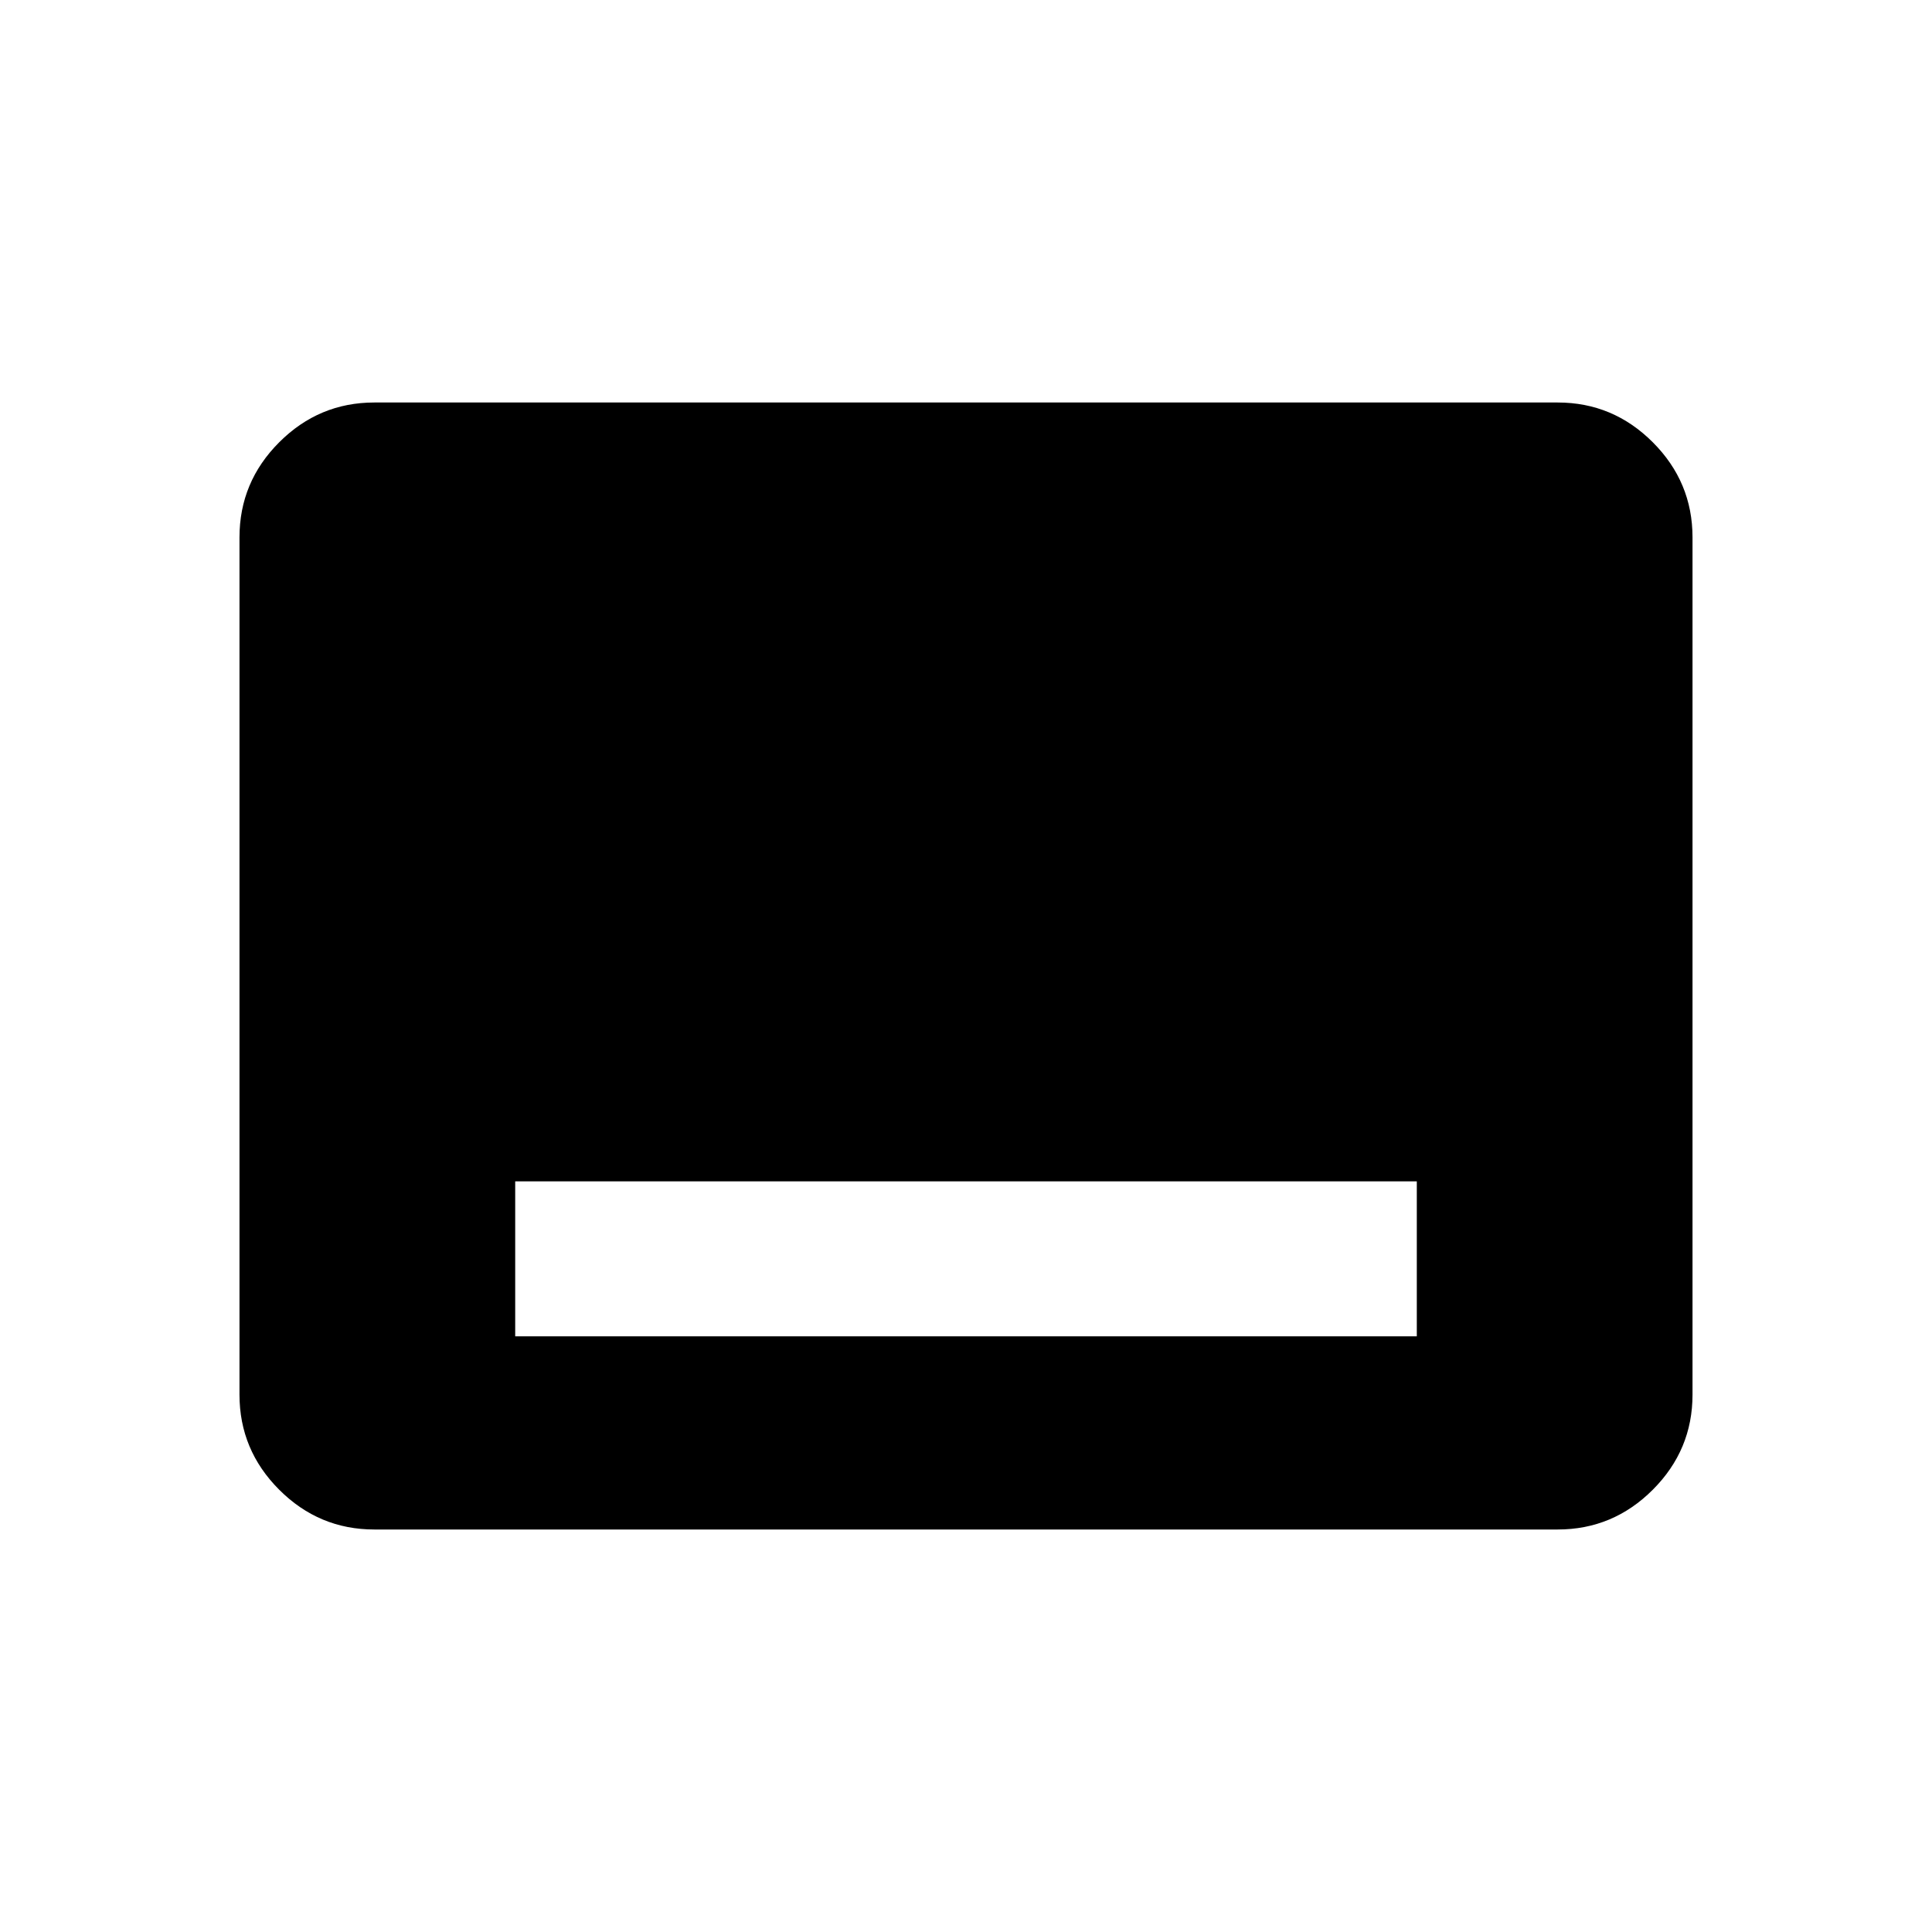 <svg xmlns="http://www.w3.org/2000/svg" height="48" viewBox="0 -960 960 960" width="48"><path d="M256-296h448v-77H256v77Zm-70 96q-27.5 0-47.25-19.75T119-267v-426q0-27.5 19.75-47.25T186-760h588q27.5 0 47.25 19.75T841-693v426q0 27.5-19.75 47.25T774-200H186Z"/></svg>